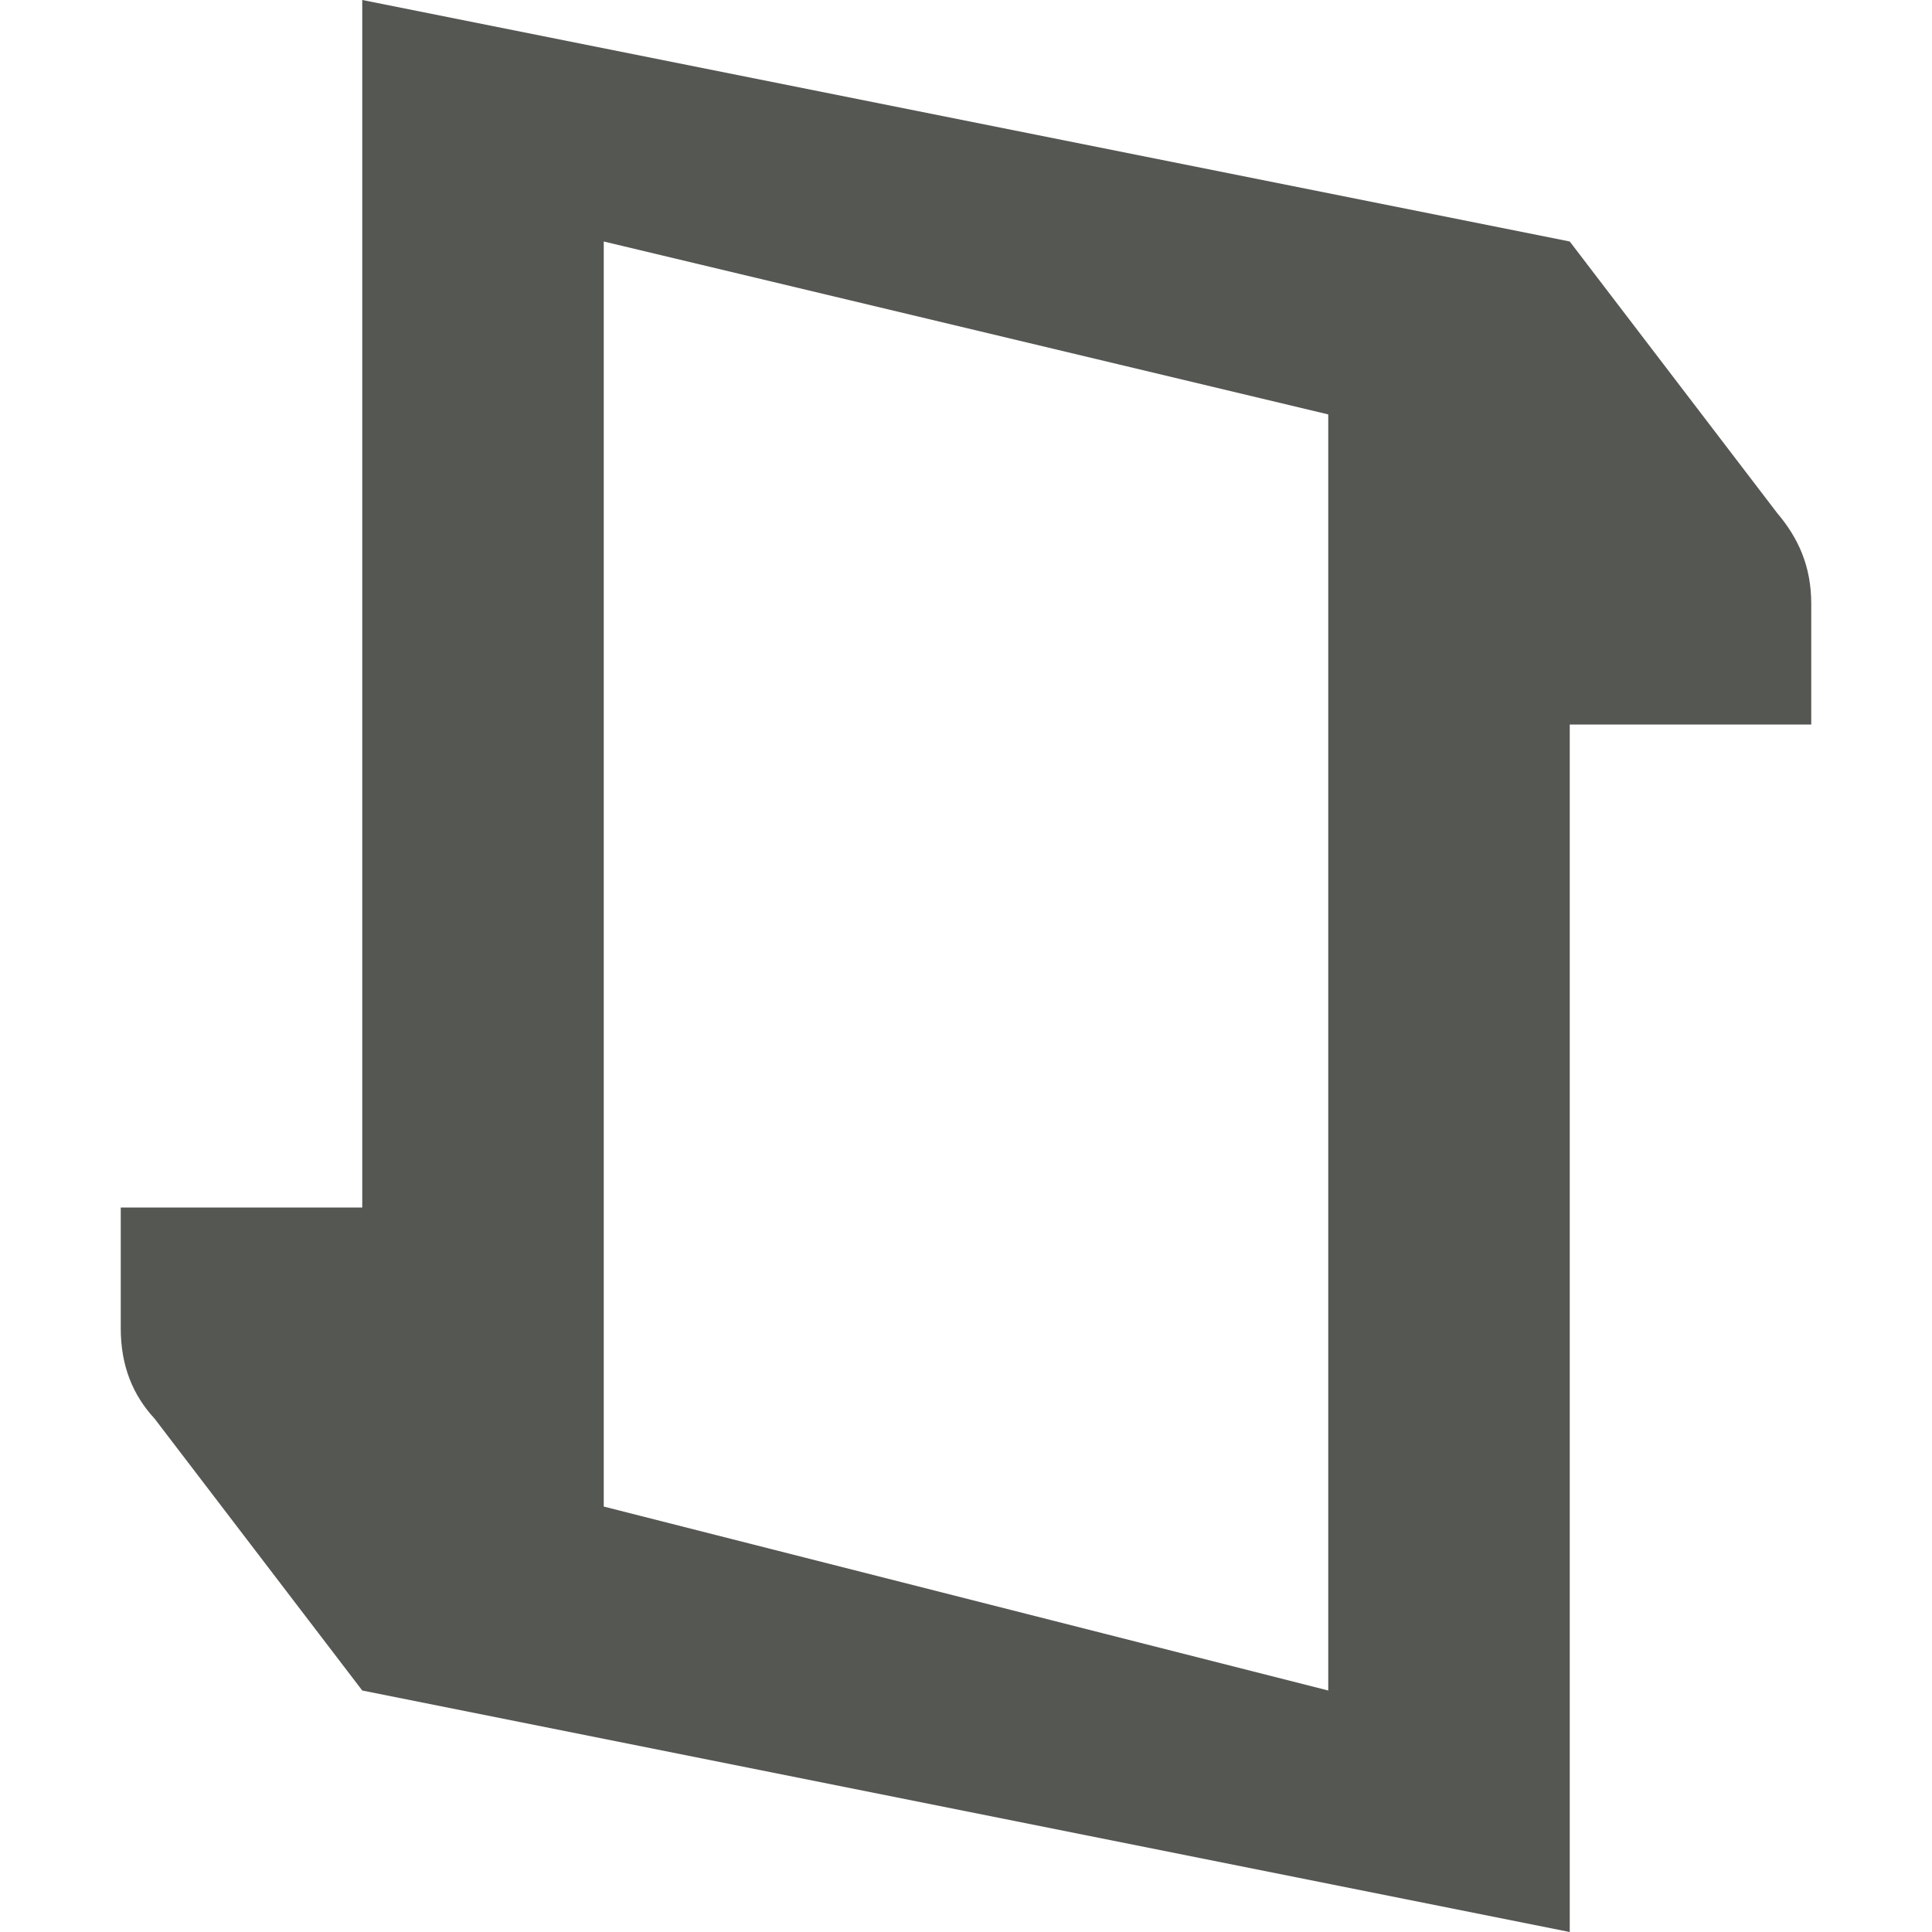 <?xml version="1.0" encoding="UTF-8"?>
<svg xmlns="http://www.w3.org/2000/svg" xmlns:xlink="http://www.w3.org/1999/xlink" width="24px" height="24px" viewBox="0 0 24 24" version="1.1">
<g id="surface1">
<path style=" stroke:none;fill-rule:nonzero;fill:rgb(33.333%,34.118%,32.549%);fill-opacity:1;" d="M 4.5 0 L 4.5 15 L 1.5 15 L 1.5 16.5 C 1.5 16.965 1.648 17.328 1.922 17.625 L 4.5 21 L 19.5 24 L 19.5 9 L 22.5 9 L 22.5 7.5 C 22.5 7.035 22.34 6.684 22.078 6.375 L 19.5 3 Z M 7.5 3 L 16.5 5.148 L 16.5 21 L 7.5 18.715 Z M 7.5 3 "/>
</g>
</svg>
